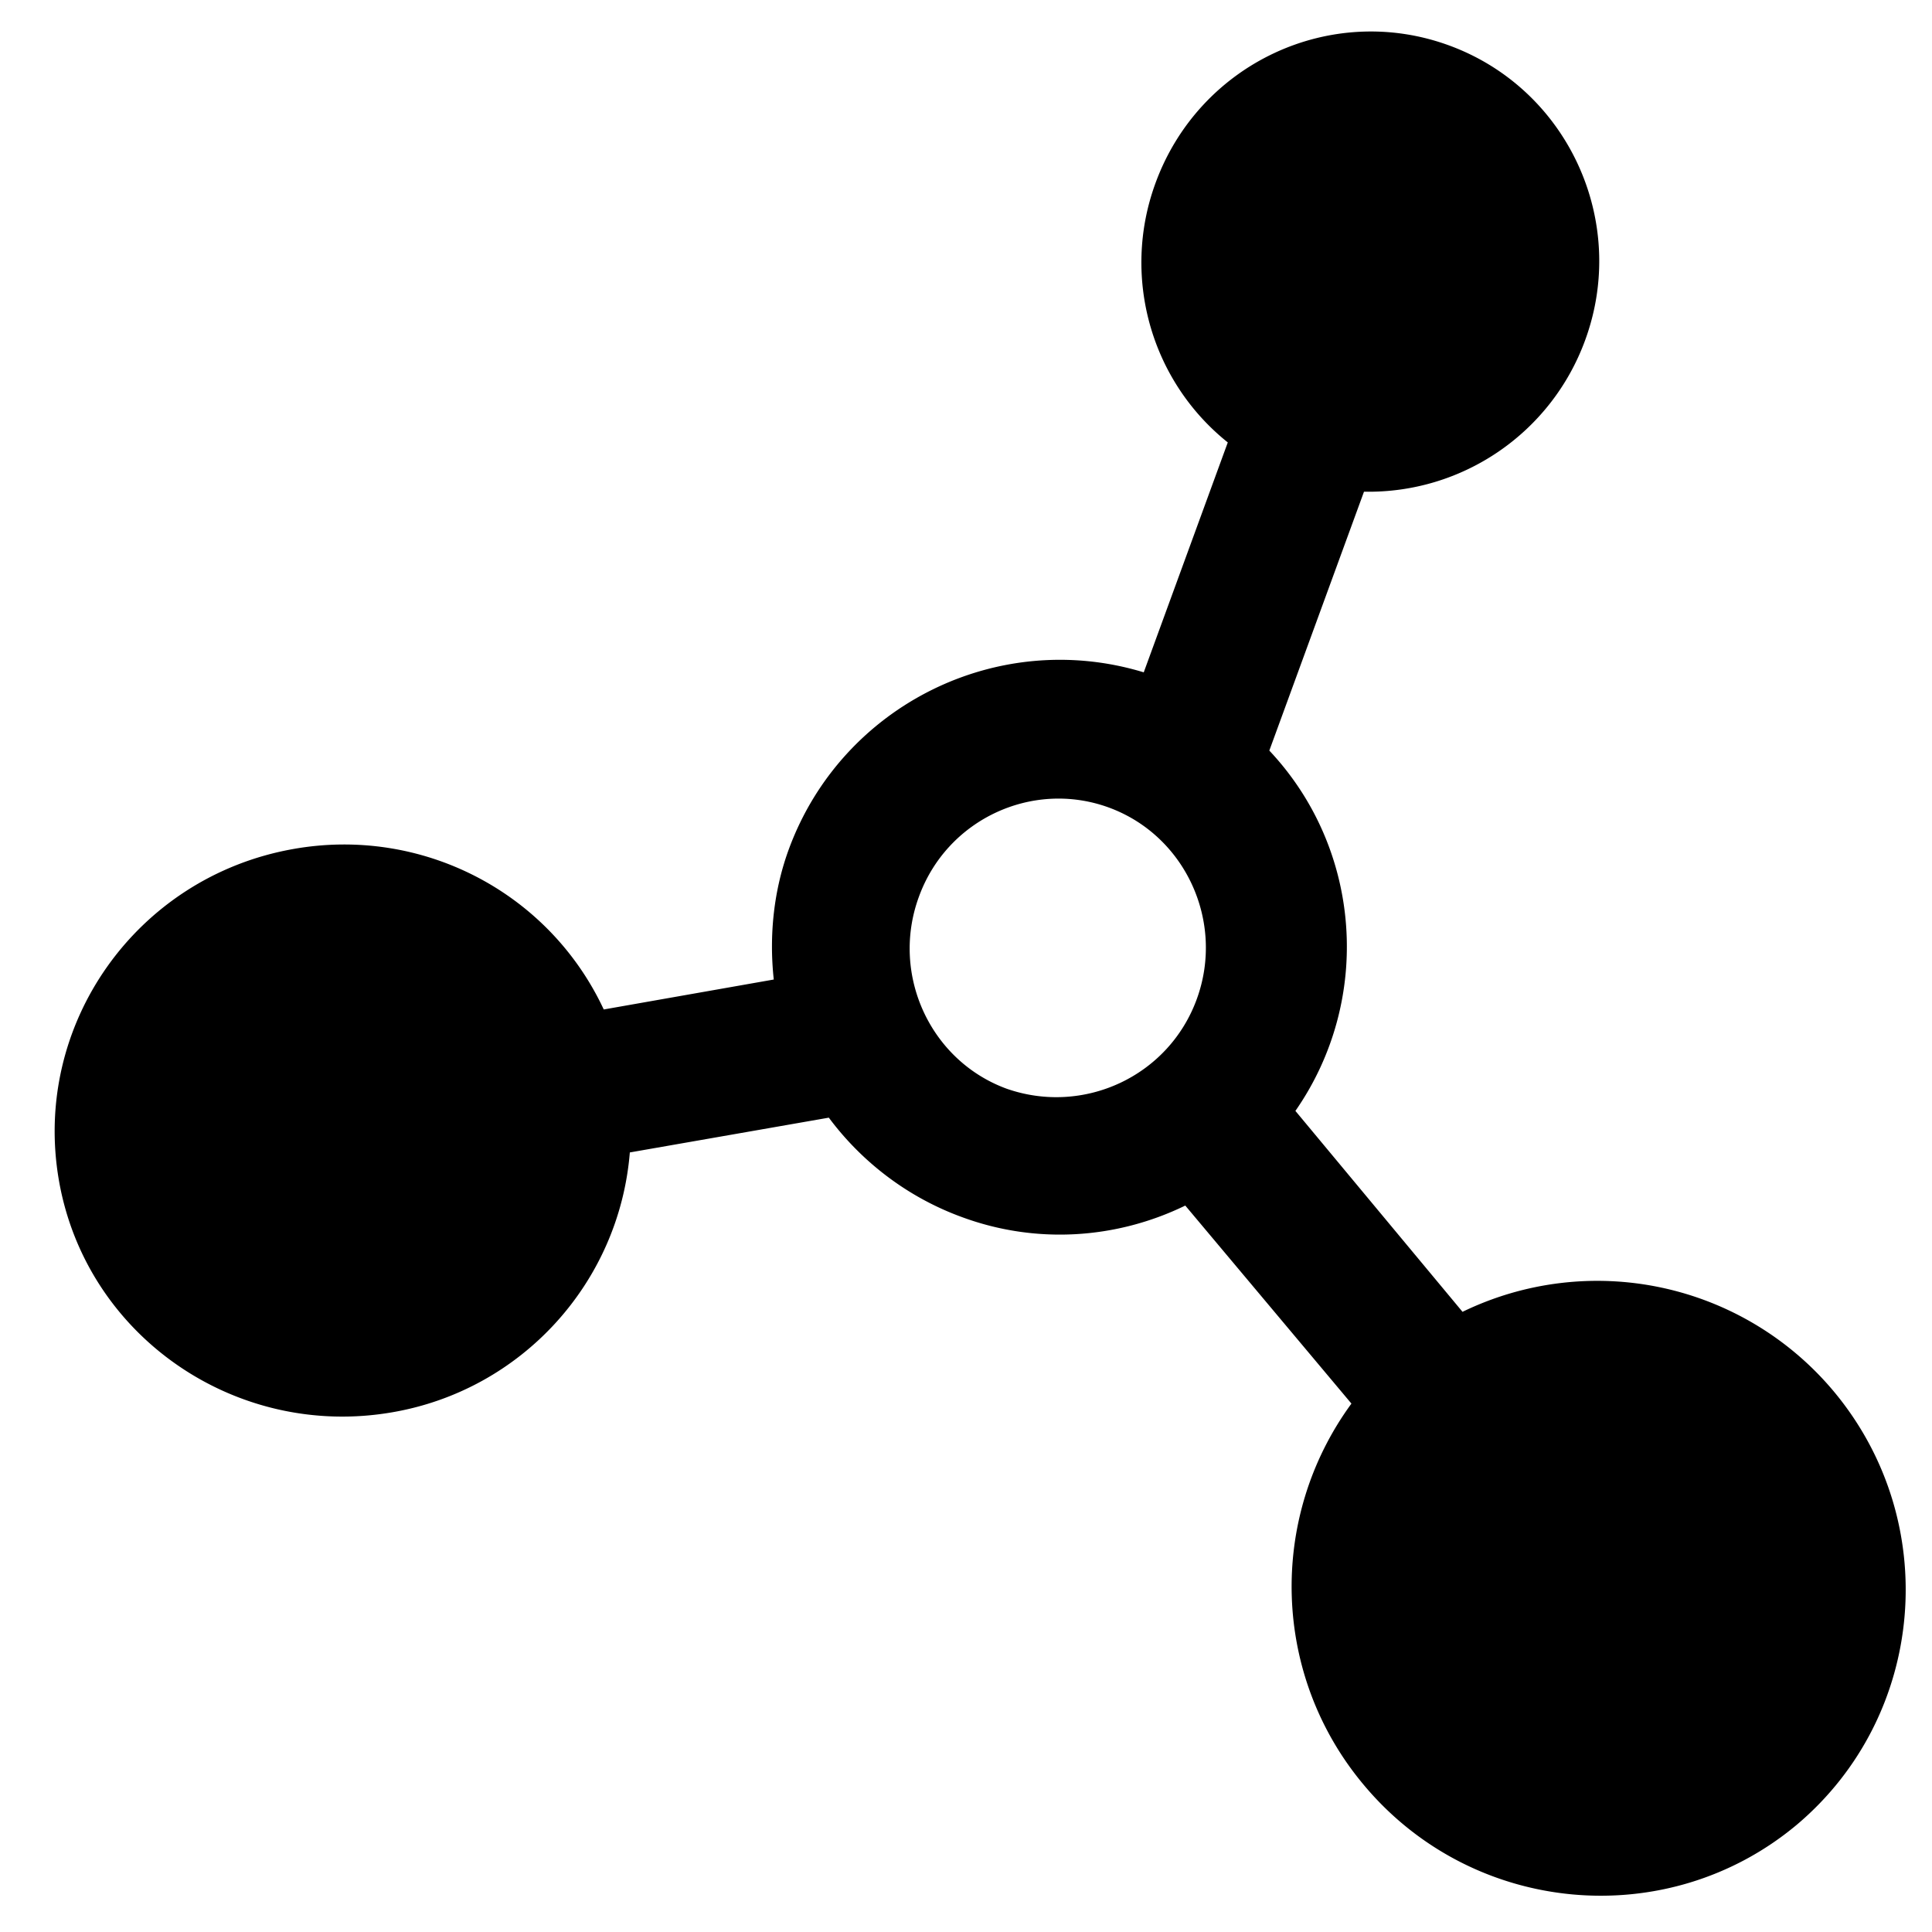 <svg class="svg-icon" style="width: 1em; height: 1em;vertical-align: middle;fill: currentColor;overflow: hidden;"
     viewBox="0 0 1024 1024" version="1.1" xmlns="http://www.w3.org/2000/svg">
    <path d="M716.288 743.936c-44.544 60.928-41.984 144.384 6.656 202.24 57.856 69.12 160.768 78.336 229.376 20.992 68.608-57.856 77.312-160.768 19.456-229.888a163.43 163.43 0 0 0-196.608-41.984L686.592 588.8c40.96-58.88 35.328-138.752-13.824-190.976l50.176-137.216c52.224 1.024 99.328-31.232 117.248-80.384 23.04-62.976-9.216-133.12-72.192-156.16S635.392 33.792 612.352 97.28c-17.92 49.152-2.56 104.448 38.4 137.216l-44.544 121.856C528.896 332.8 446.464 373.76 418.304 449.536c-8.192 22.016-10.752 46.08-8.192 69.632l-90.112 15.872c-29.184-62.464-96.768-97.28-164.864-84.992-82.944 14.848-138.24 93.184-123.904 175.616s93.696 137.216 176.64 122.88c68.608-11.776 120.32-68.608 125.952-137.728l105.472-18.432c17.92 24.064 42.496 42.496 70.656 52.736 38.912 14.336 81.408 11.776 118.272-6.144l88.064 104.96z m-182.784-166.912c-40.448-14.848-61.44-60.416-46.592-101.376 14.848-41.472 60.416-62.464 100.864-47.616s61.44 60.416 46.592 101.376-59.904 61.952-100.864 47.616z"/>
</svg>

